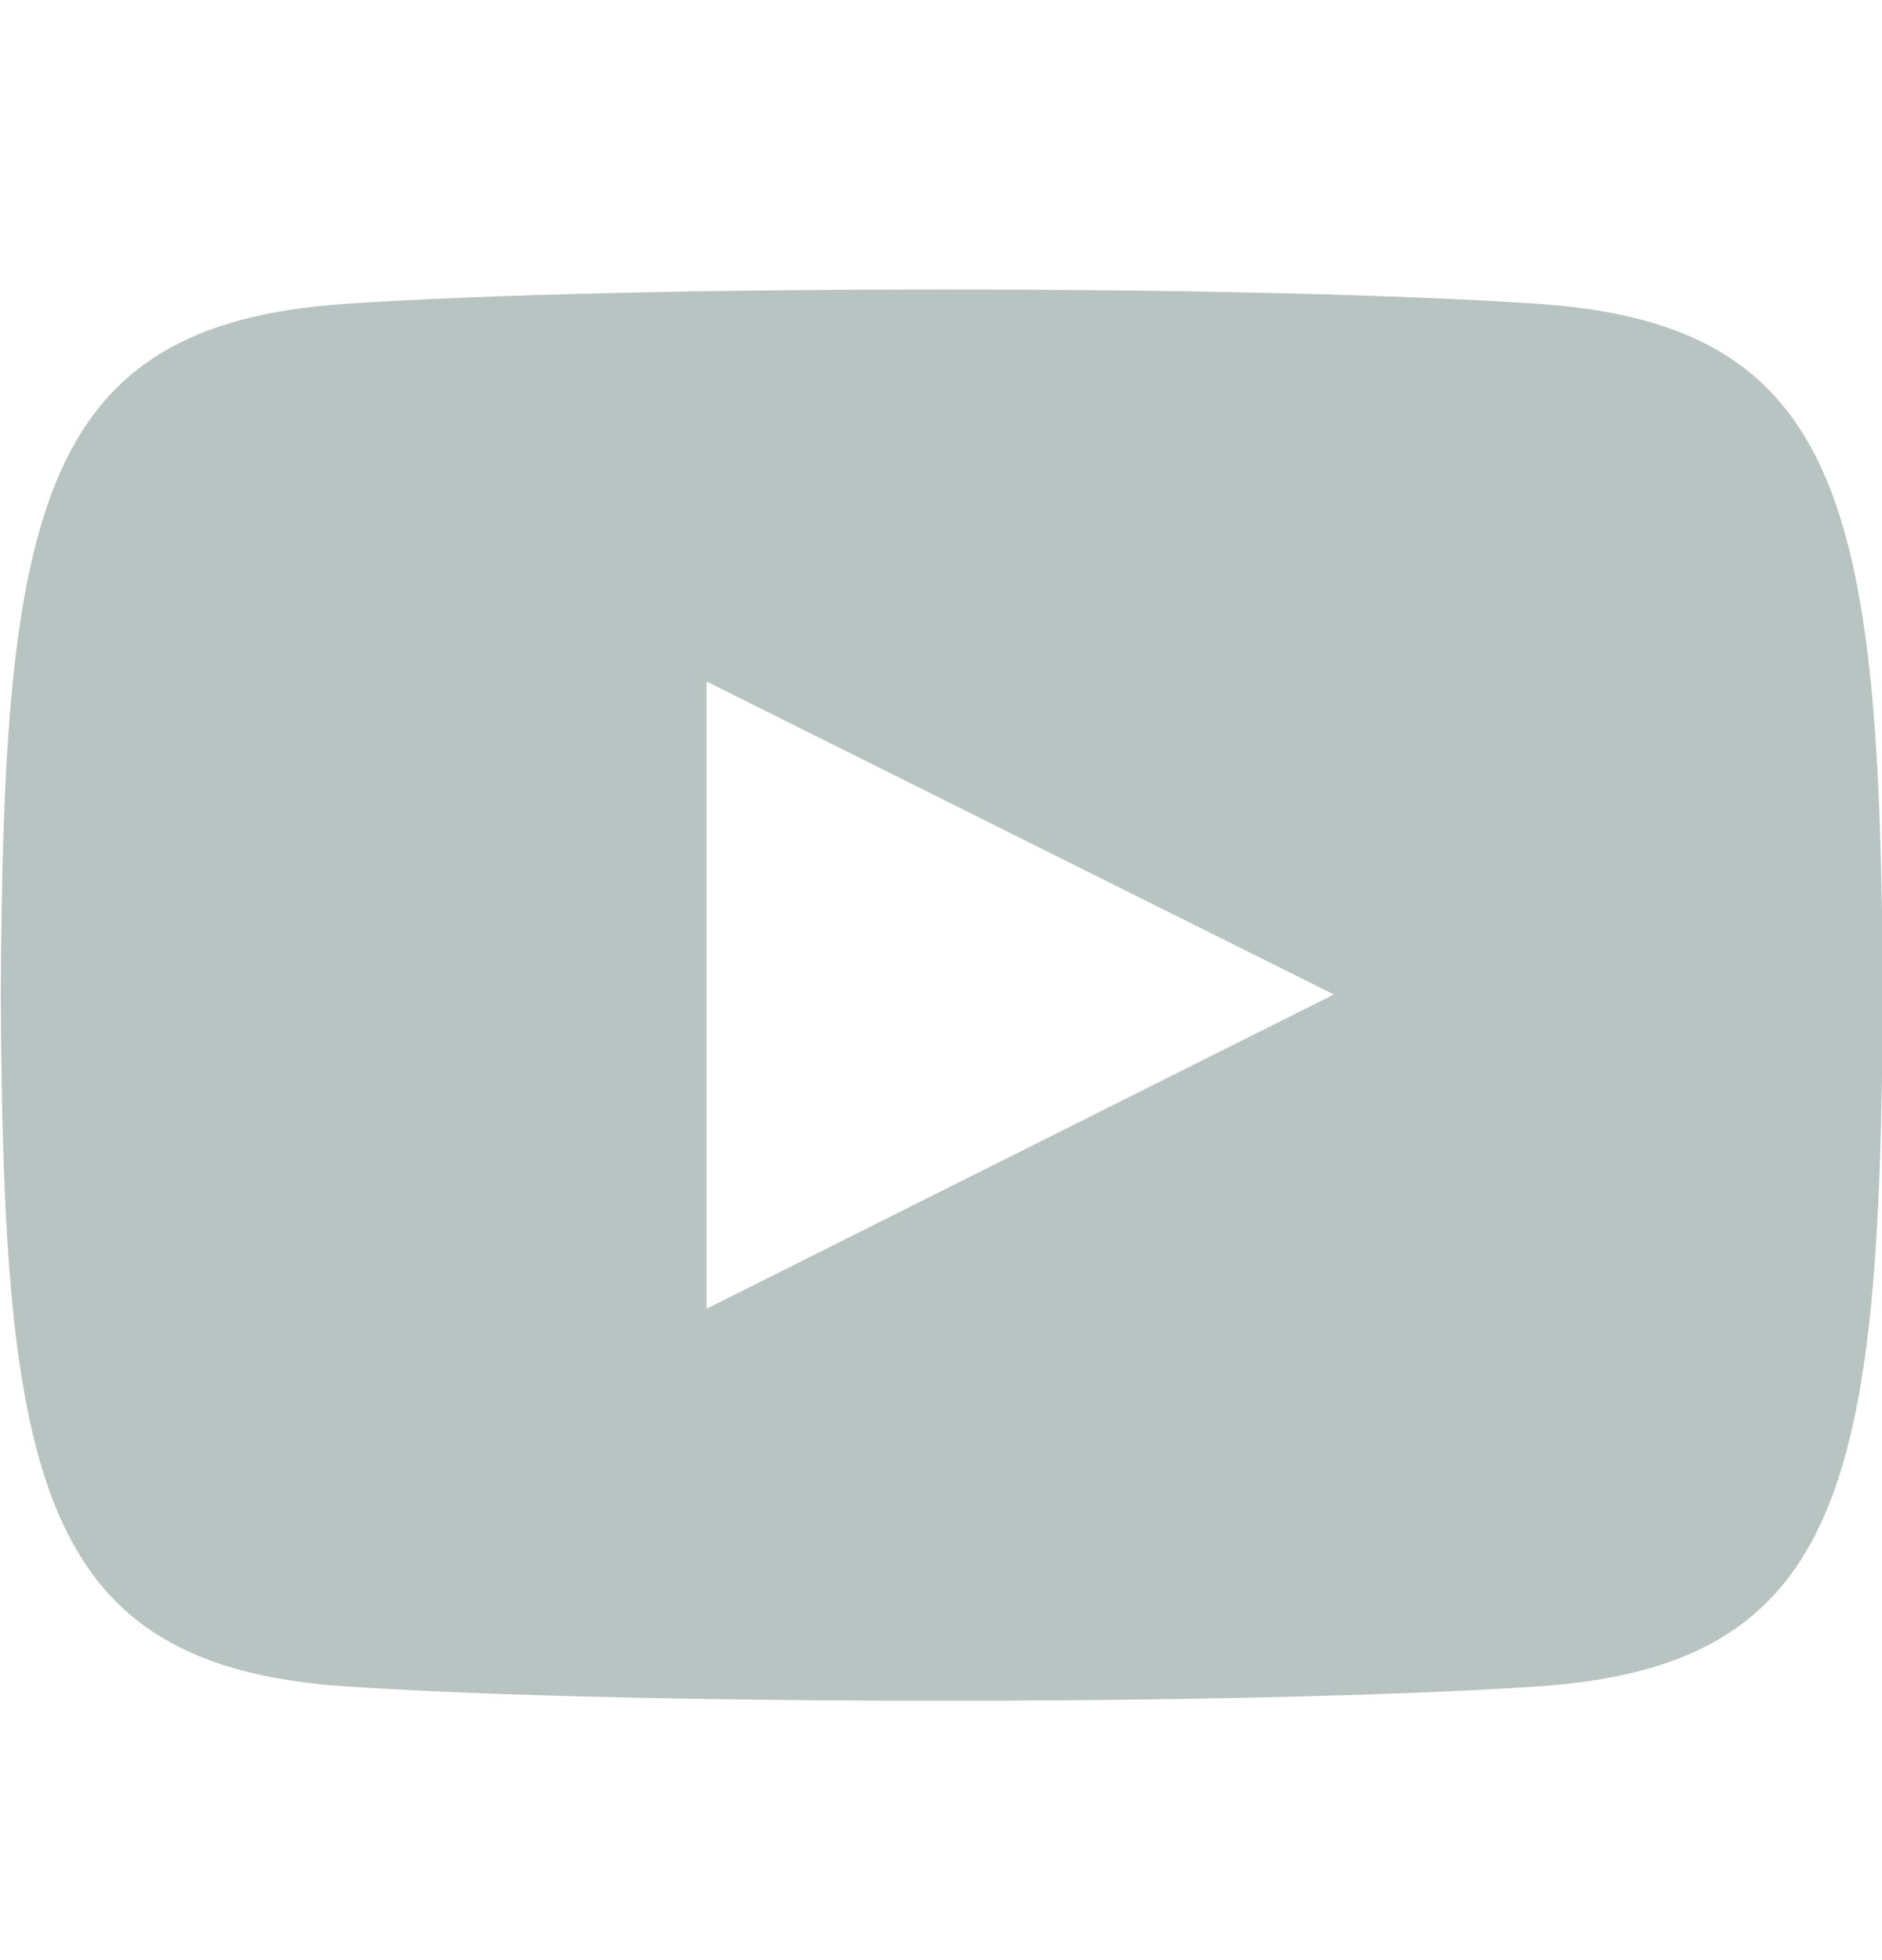 <svg width="24" height="25" viewBox="0 0 24 25" fill="none" xmlns="http://www.w3.org/2000/svg">
<g clip-path="url(#clip0_148_37522)">
<path d="M19.625 3.876C16.021 3.63 7.994 3.631 4.395 3.876C0.498 4.142 0.039 6.496 0.01 12.691C0.039 18.877 0.494 21.241 4.395 21.508C7.995 21.753 16.021 21.753 19.625 21.508C23.522 21.241 23.981 18.887 24.01 12.691C23.981 6.507 23.526 4.143 19.625 3.876ZM9.01 16.692V8.692L17.01 12.684L9.01 16.692Z" fill="#B8C4C1"/>
</g>
<defs>
<clipPath id="clip0_148_37522">
<rect width="24" height="24" fill="white" transform="translate(0.01 0.691)"/>
</clipPath>
</defs>
</svg>
